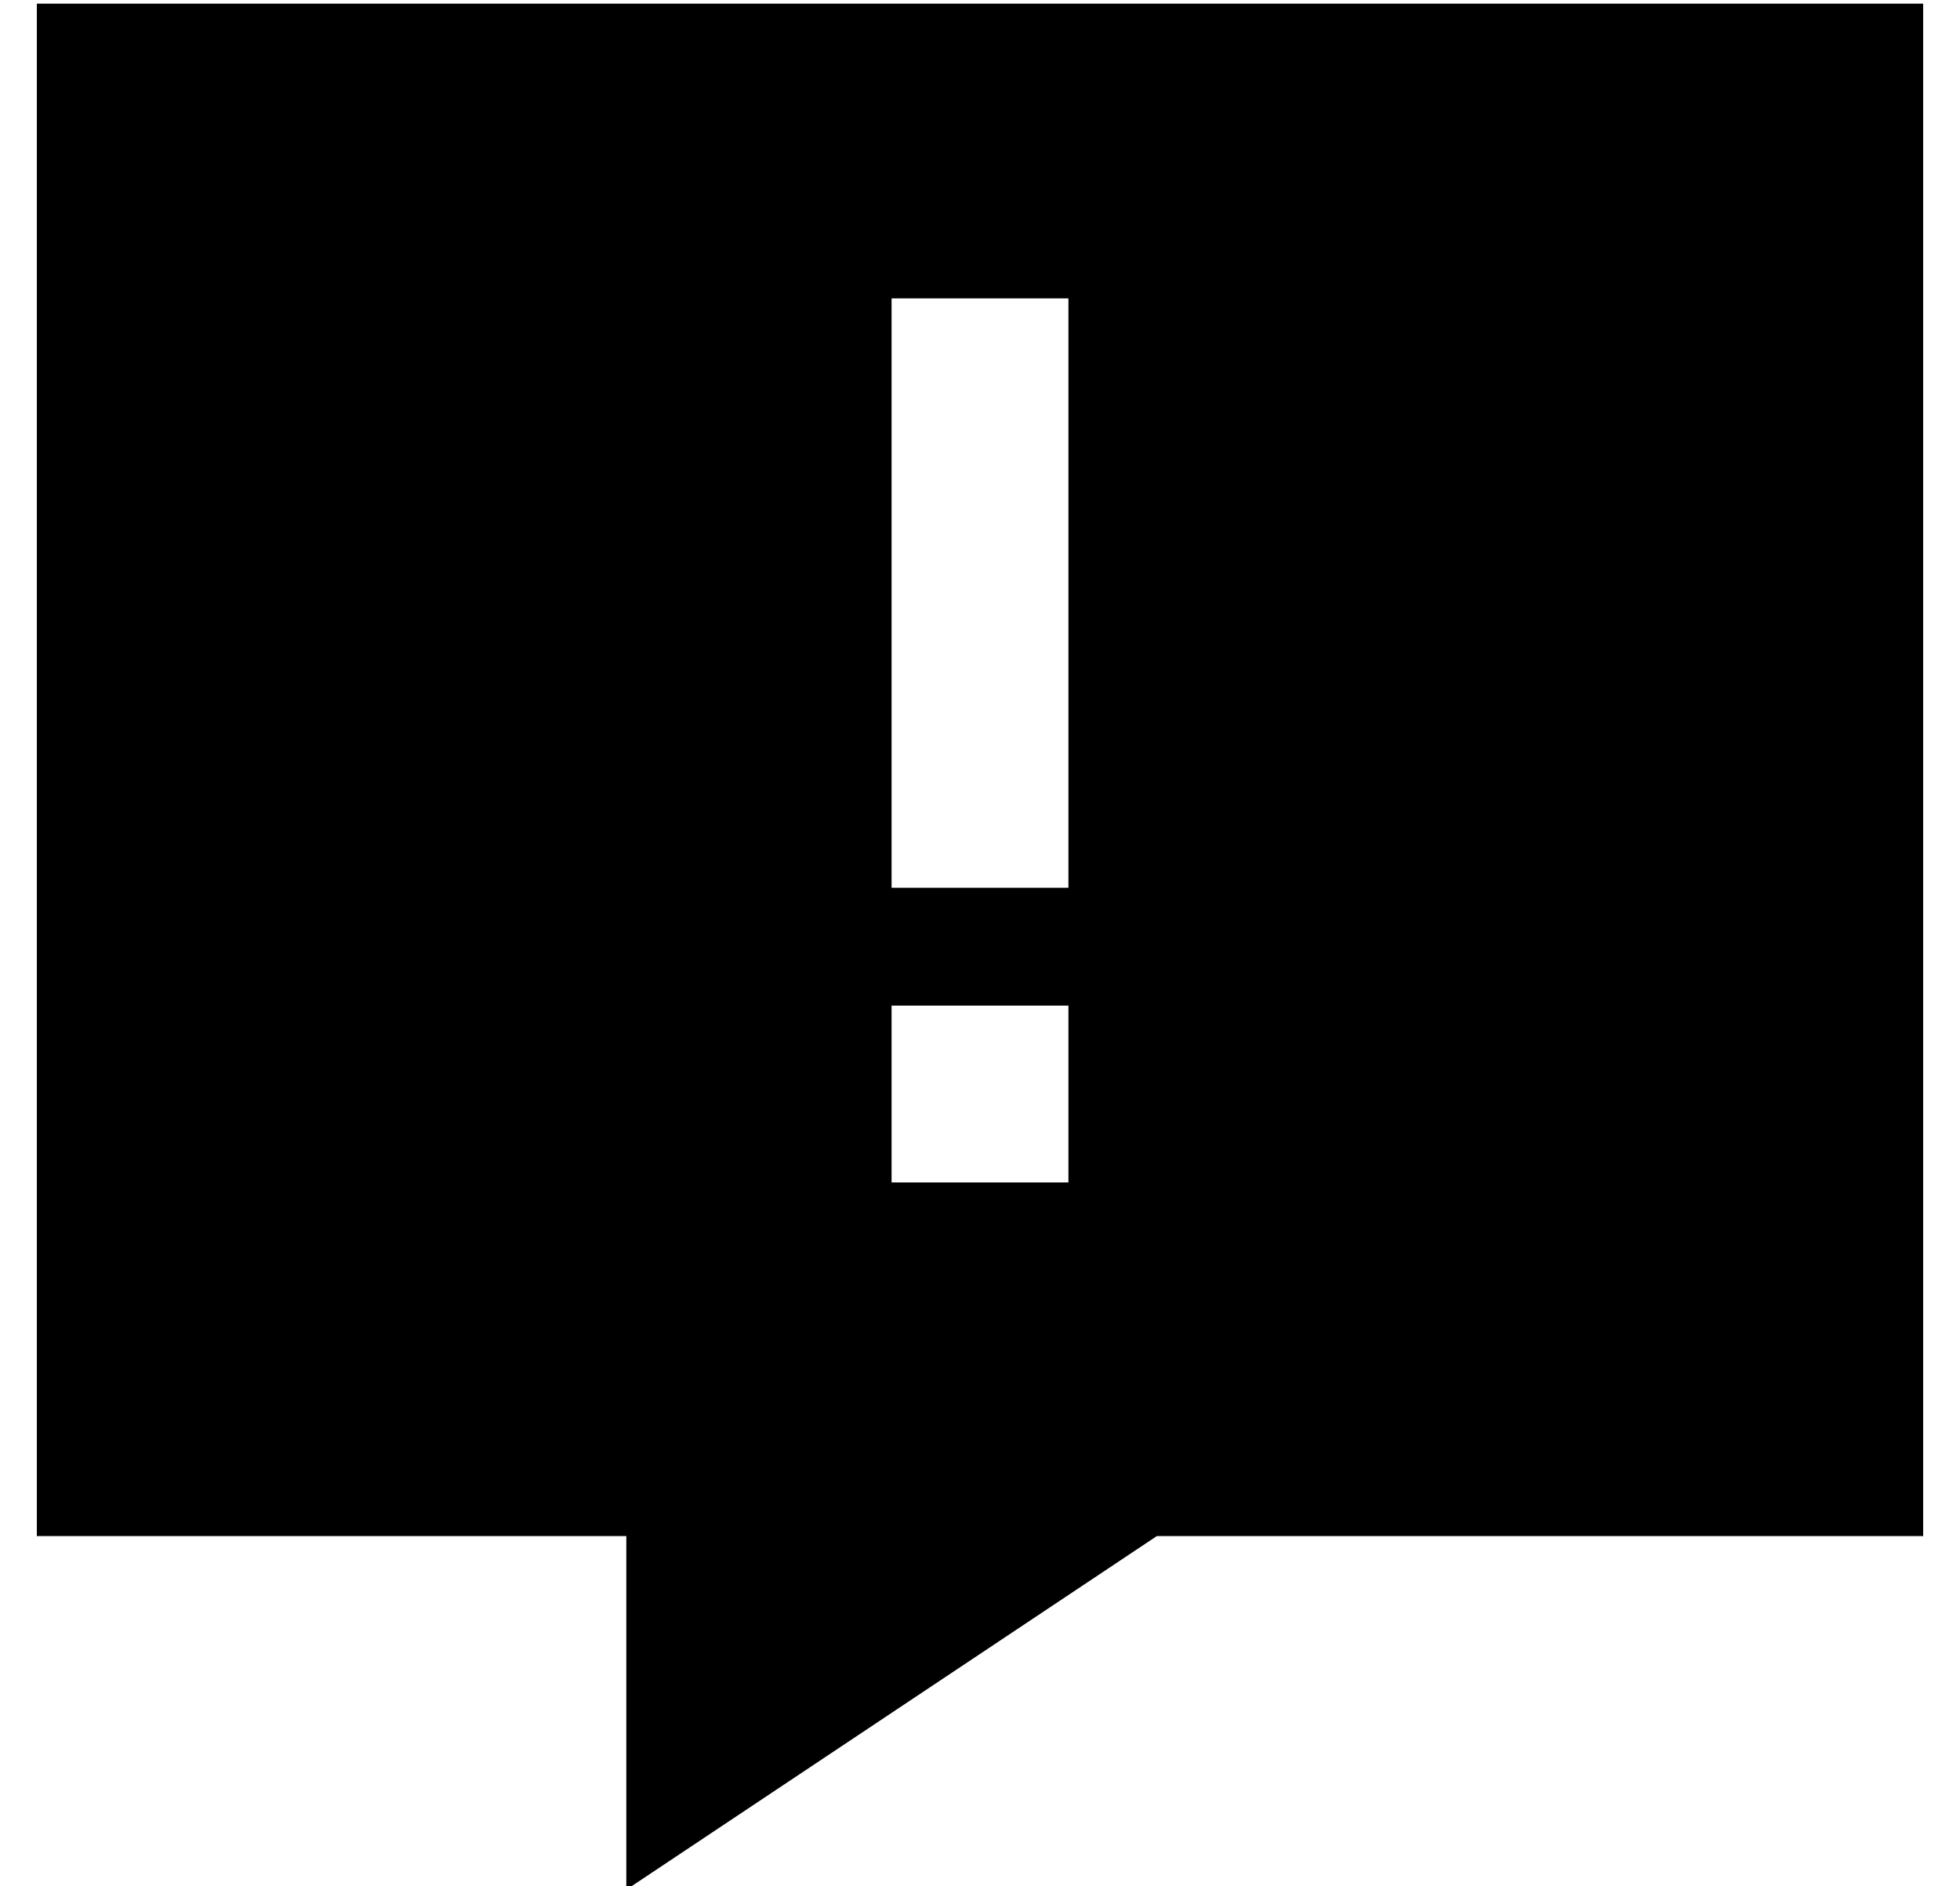 <?xml version="1.0" standalone="no"?>
<!DOCTYPE svg PUBLIC "-//W3C//DTD SVG 1.1//EN" "http://www.w3.org/Graphics/SVG/1.1/DTD/svg11.dtd" >
<svg xmlns="http://www.w3.org/2000/svg" xmlns:xlink="http://www.w3.org/1999/xlink" version="1.1" viewBox="-10 -40 532 512">
   <path fill="currentColor"
d="M0 -39h512h-512h512v416v0h-208v0l-144 96v0v-96v0h-160v0v-416v0zM280 41h-48h48h-48v24v0v112v0v24v0h48v0v-24v0v-112v0v-24v0zM232 233v48v-48v48h48v0v-48v0h-48v0z" />
</svg>
